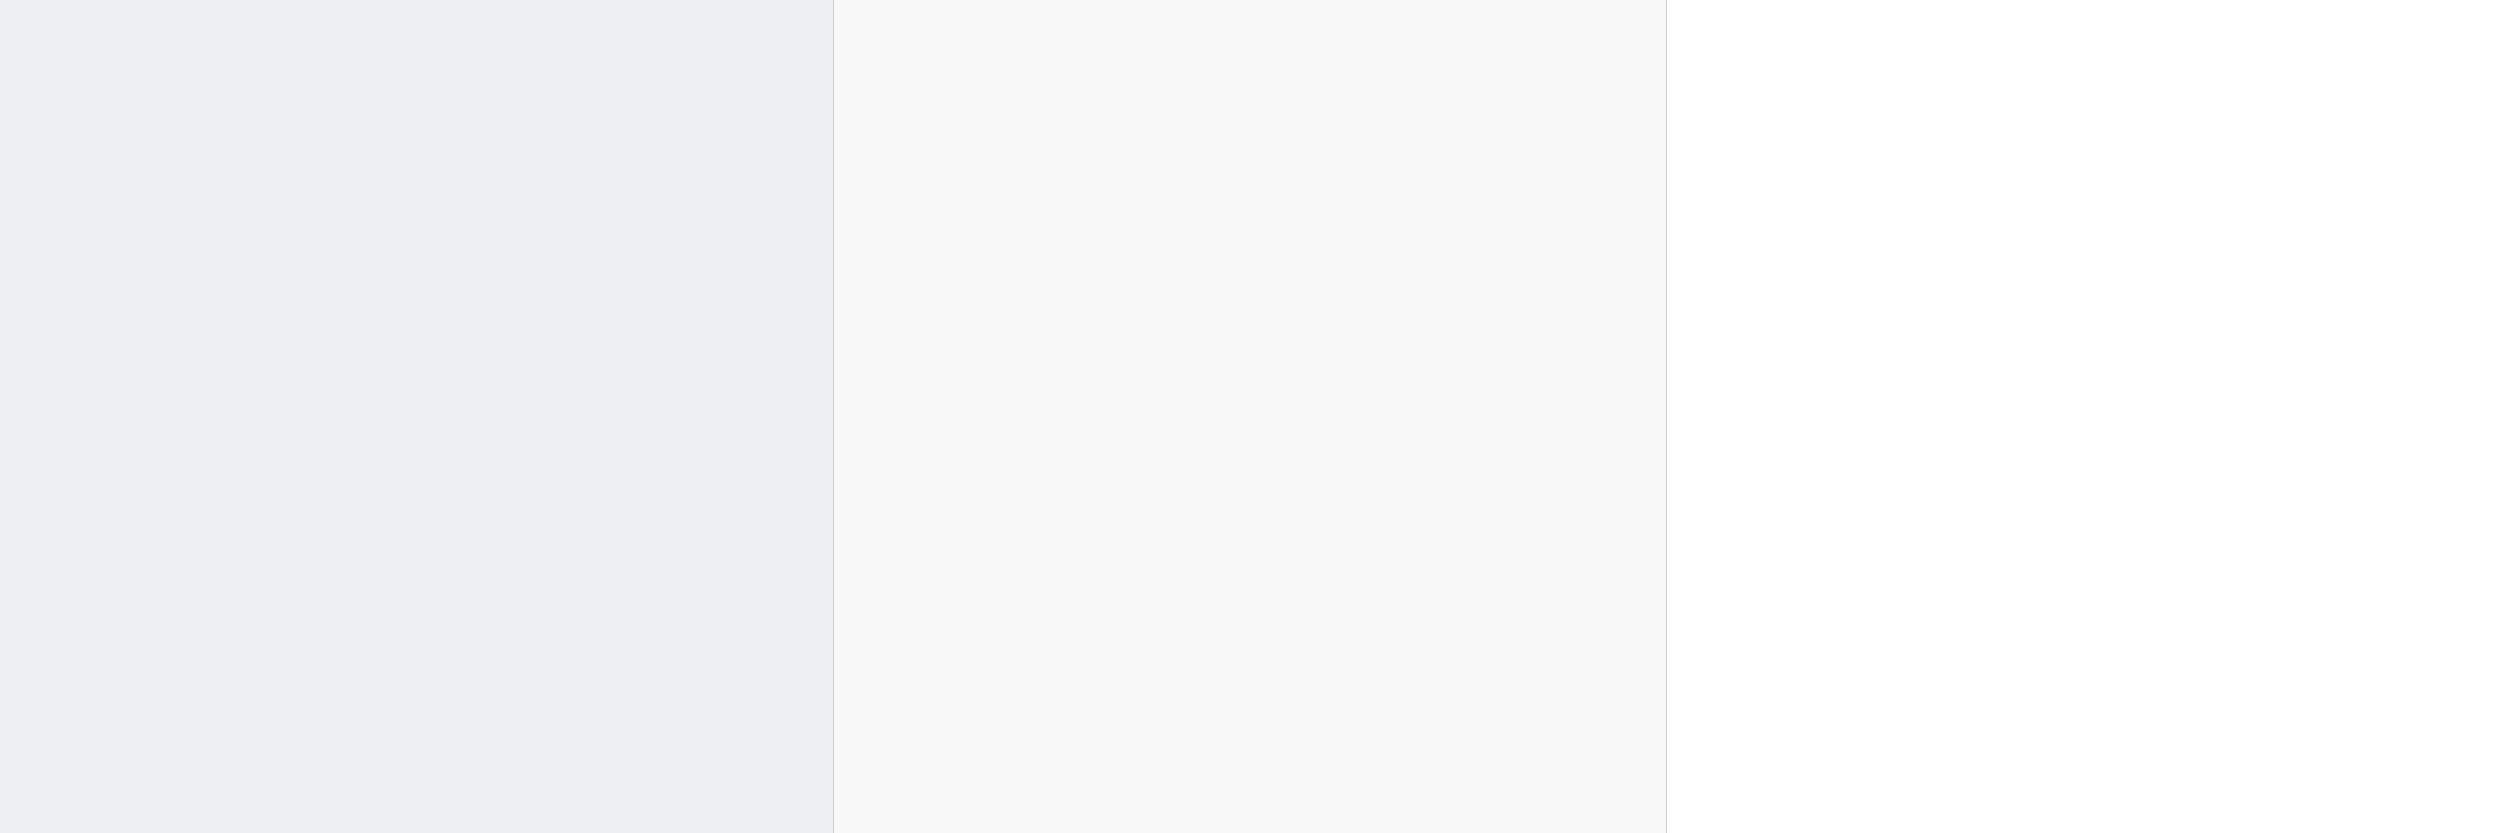 <svg xmlns="http://www.w3.org/2000/svg" width="414" height="138"><rect width="100%" height="100%" fill="#333333" stroke="none"/><g fill="none" fill-rule="evenodd"><path fill="#ECF0F1" d="M0 0h138v138H0z"/><path fill="#F8F8F8" d="M138 0h138v138H138z"/><path fill="#FFF" d="M276 0h138v138H276z"/></g></svg>